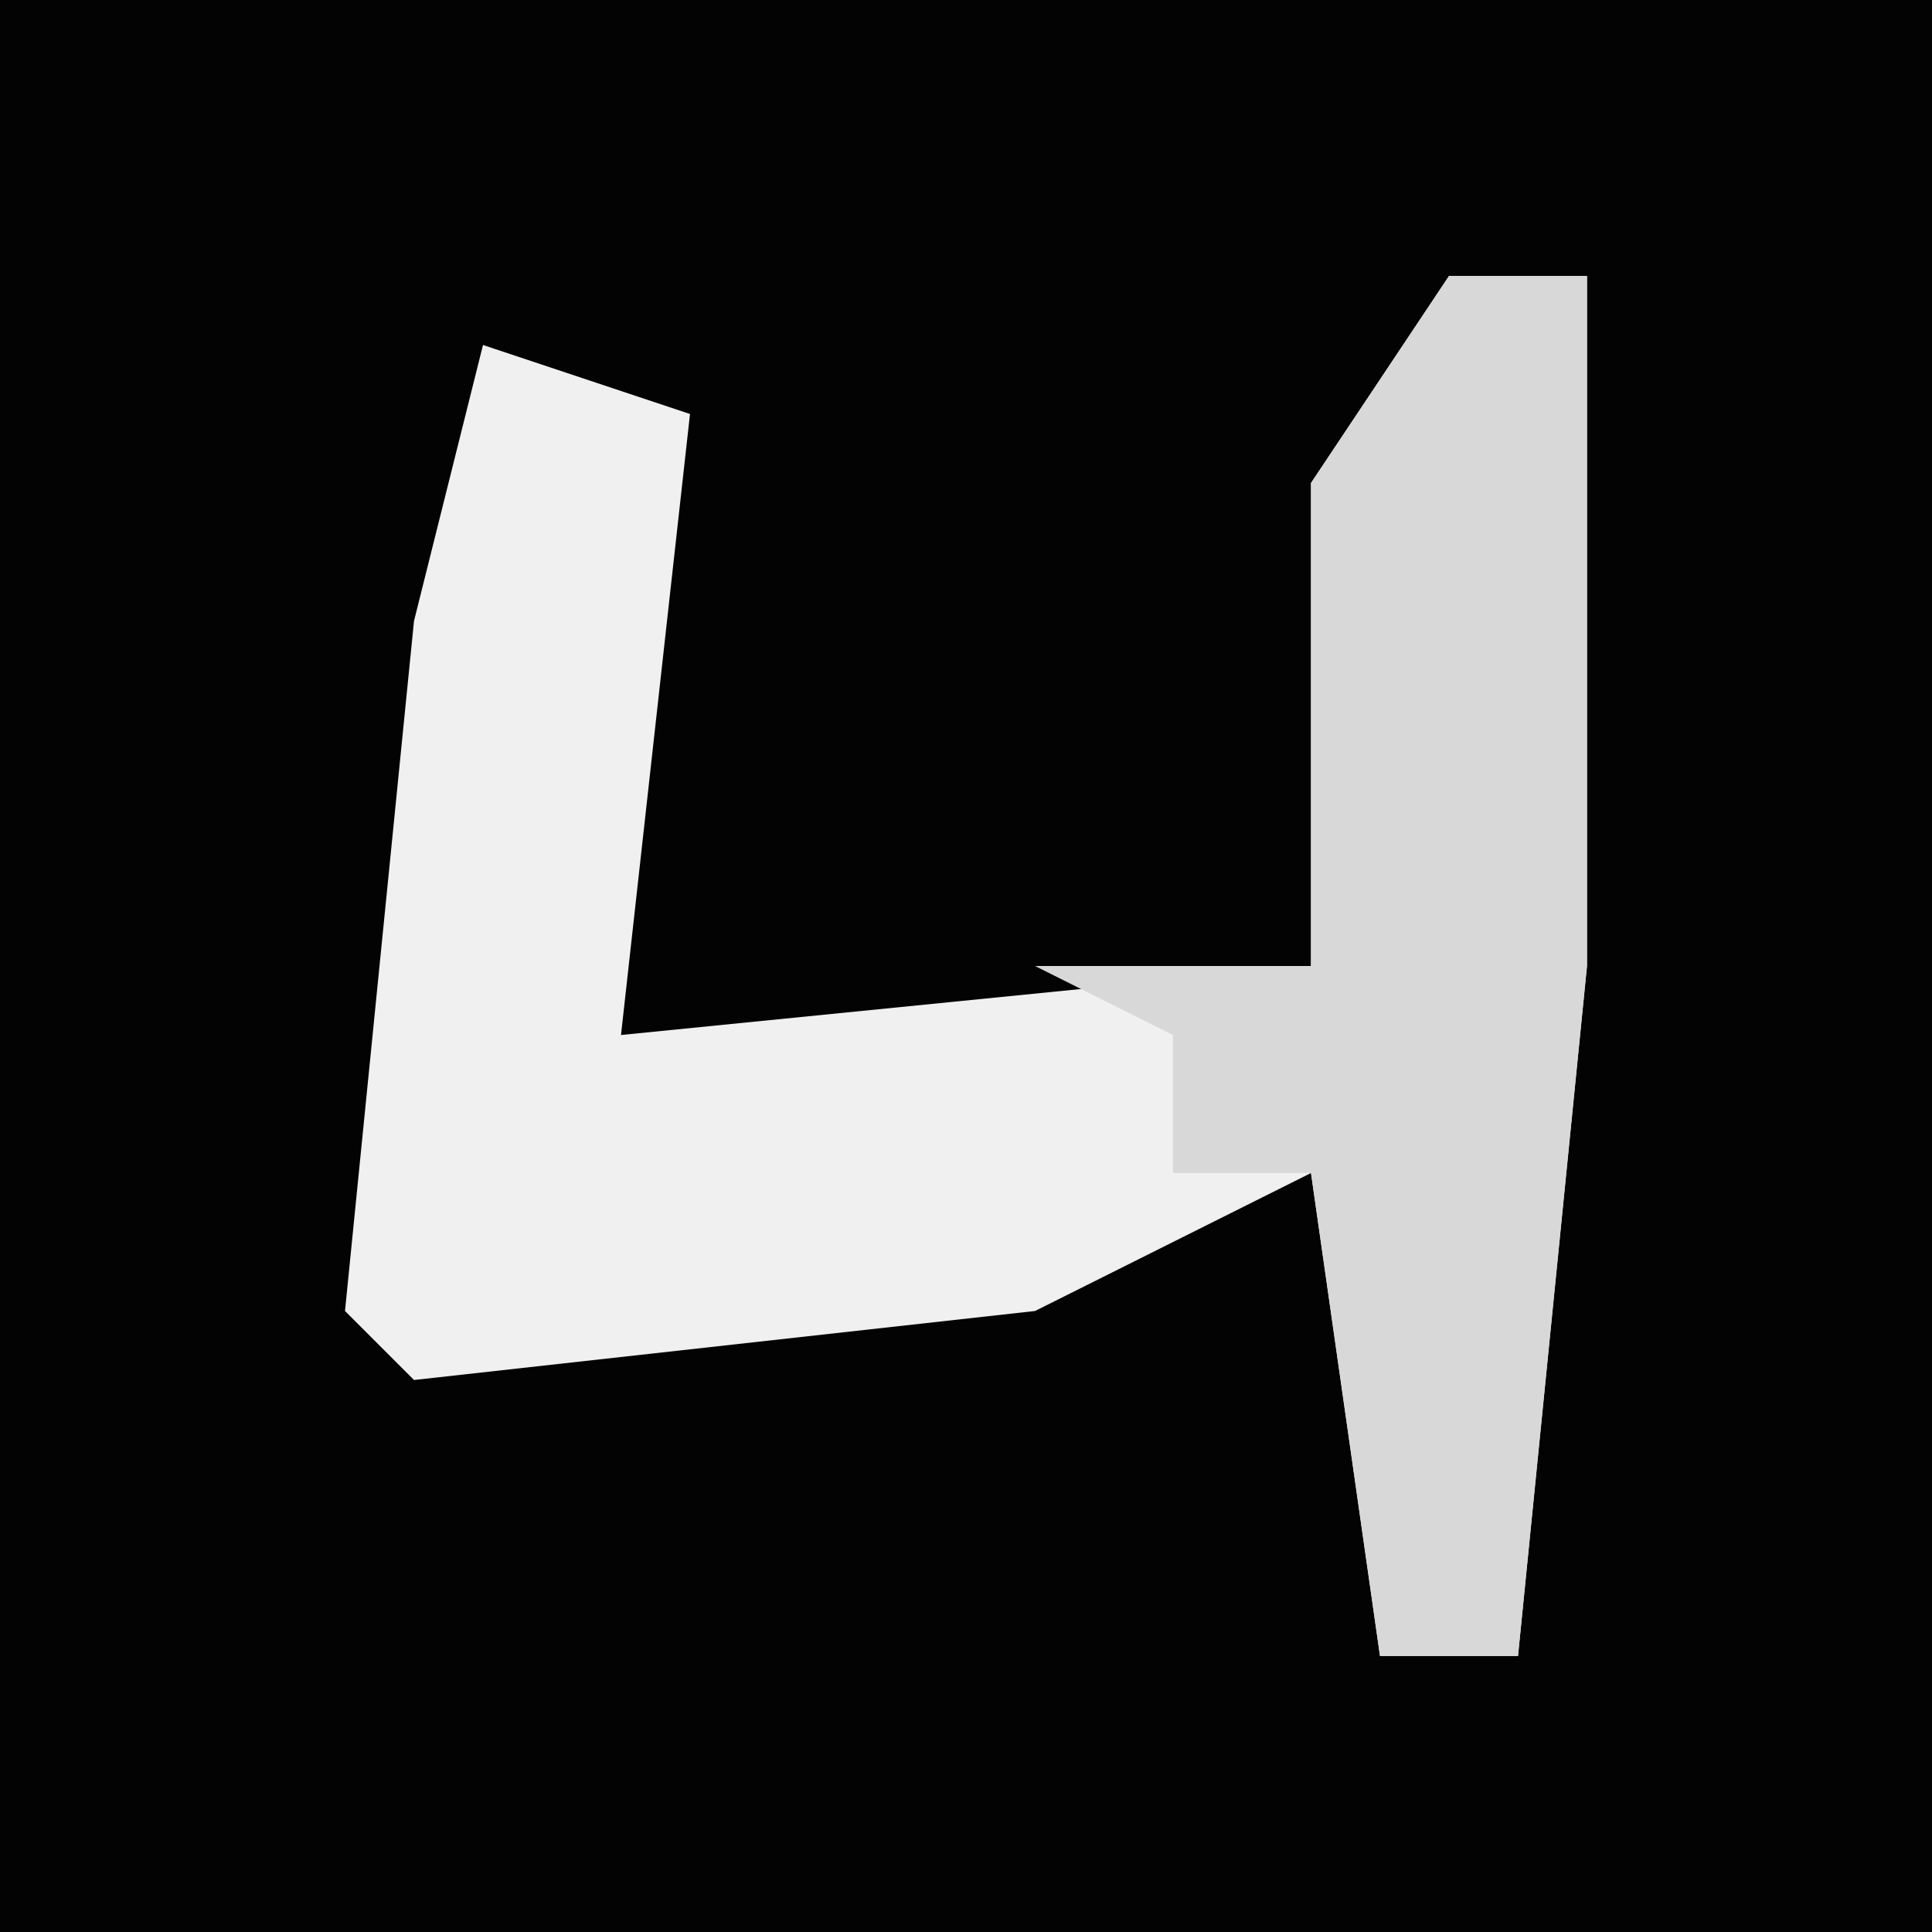 <?xml version="1.0" encoding="UTF-8"?>
<svg version="1.1" xmlns="http://www.w3.org/2000/svg" width="28" height="28">
<path d="M0,0 L28,0 L28,28 L0,28 Z " fill="#030303" transform="translate(0,0)"/>
<path d="M0,0 L2,0 L2,10 L1,20 L-1,20 L-2,13 L-6,15 L-15,16 L-16,15 L-15,5 L-14,1 L-11,2 L-12,11 L-2,10 L-2,3 Z " fill="#F0F0F0" transform="translate(21,4)"/>
<path d="M0,0 L2,0 L2,10 L1,20 L-1,20 L-2,13 L-4,13 L-4,11 L-6,10 L-2,10 L-2,3 Z " fill="#D8D8D8" transform="translate(21,4)"/>
</svg>
